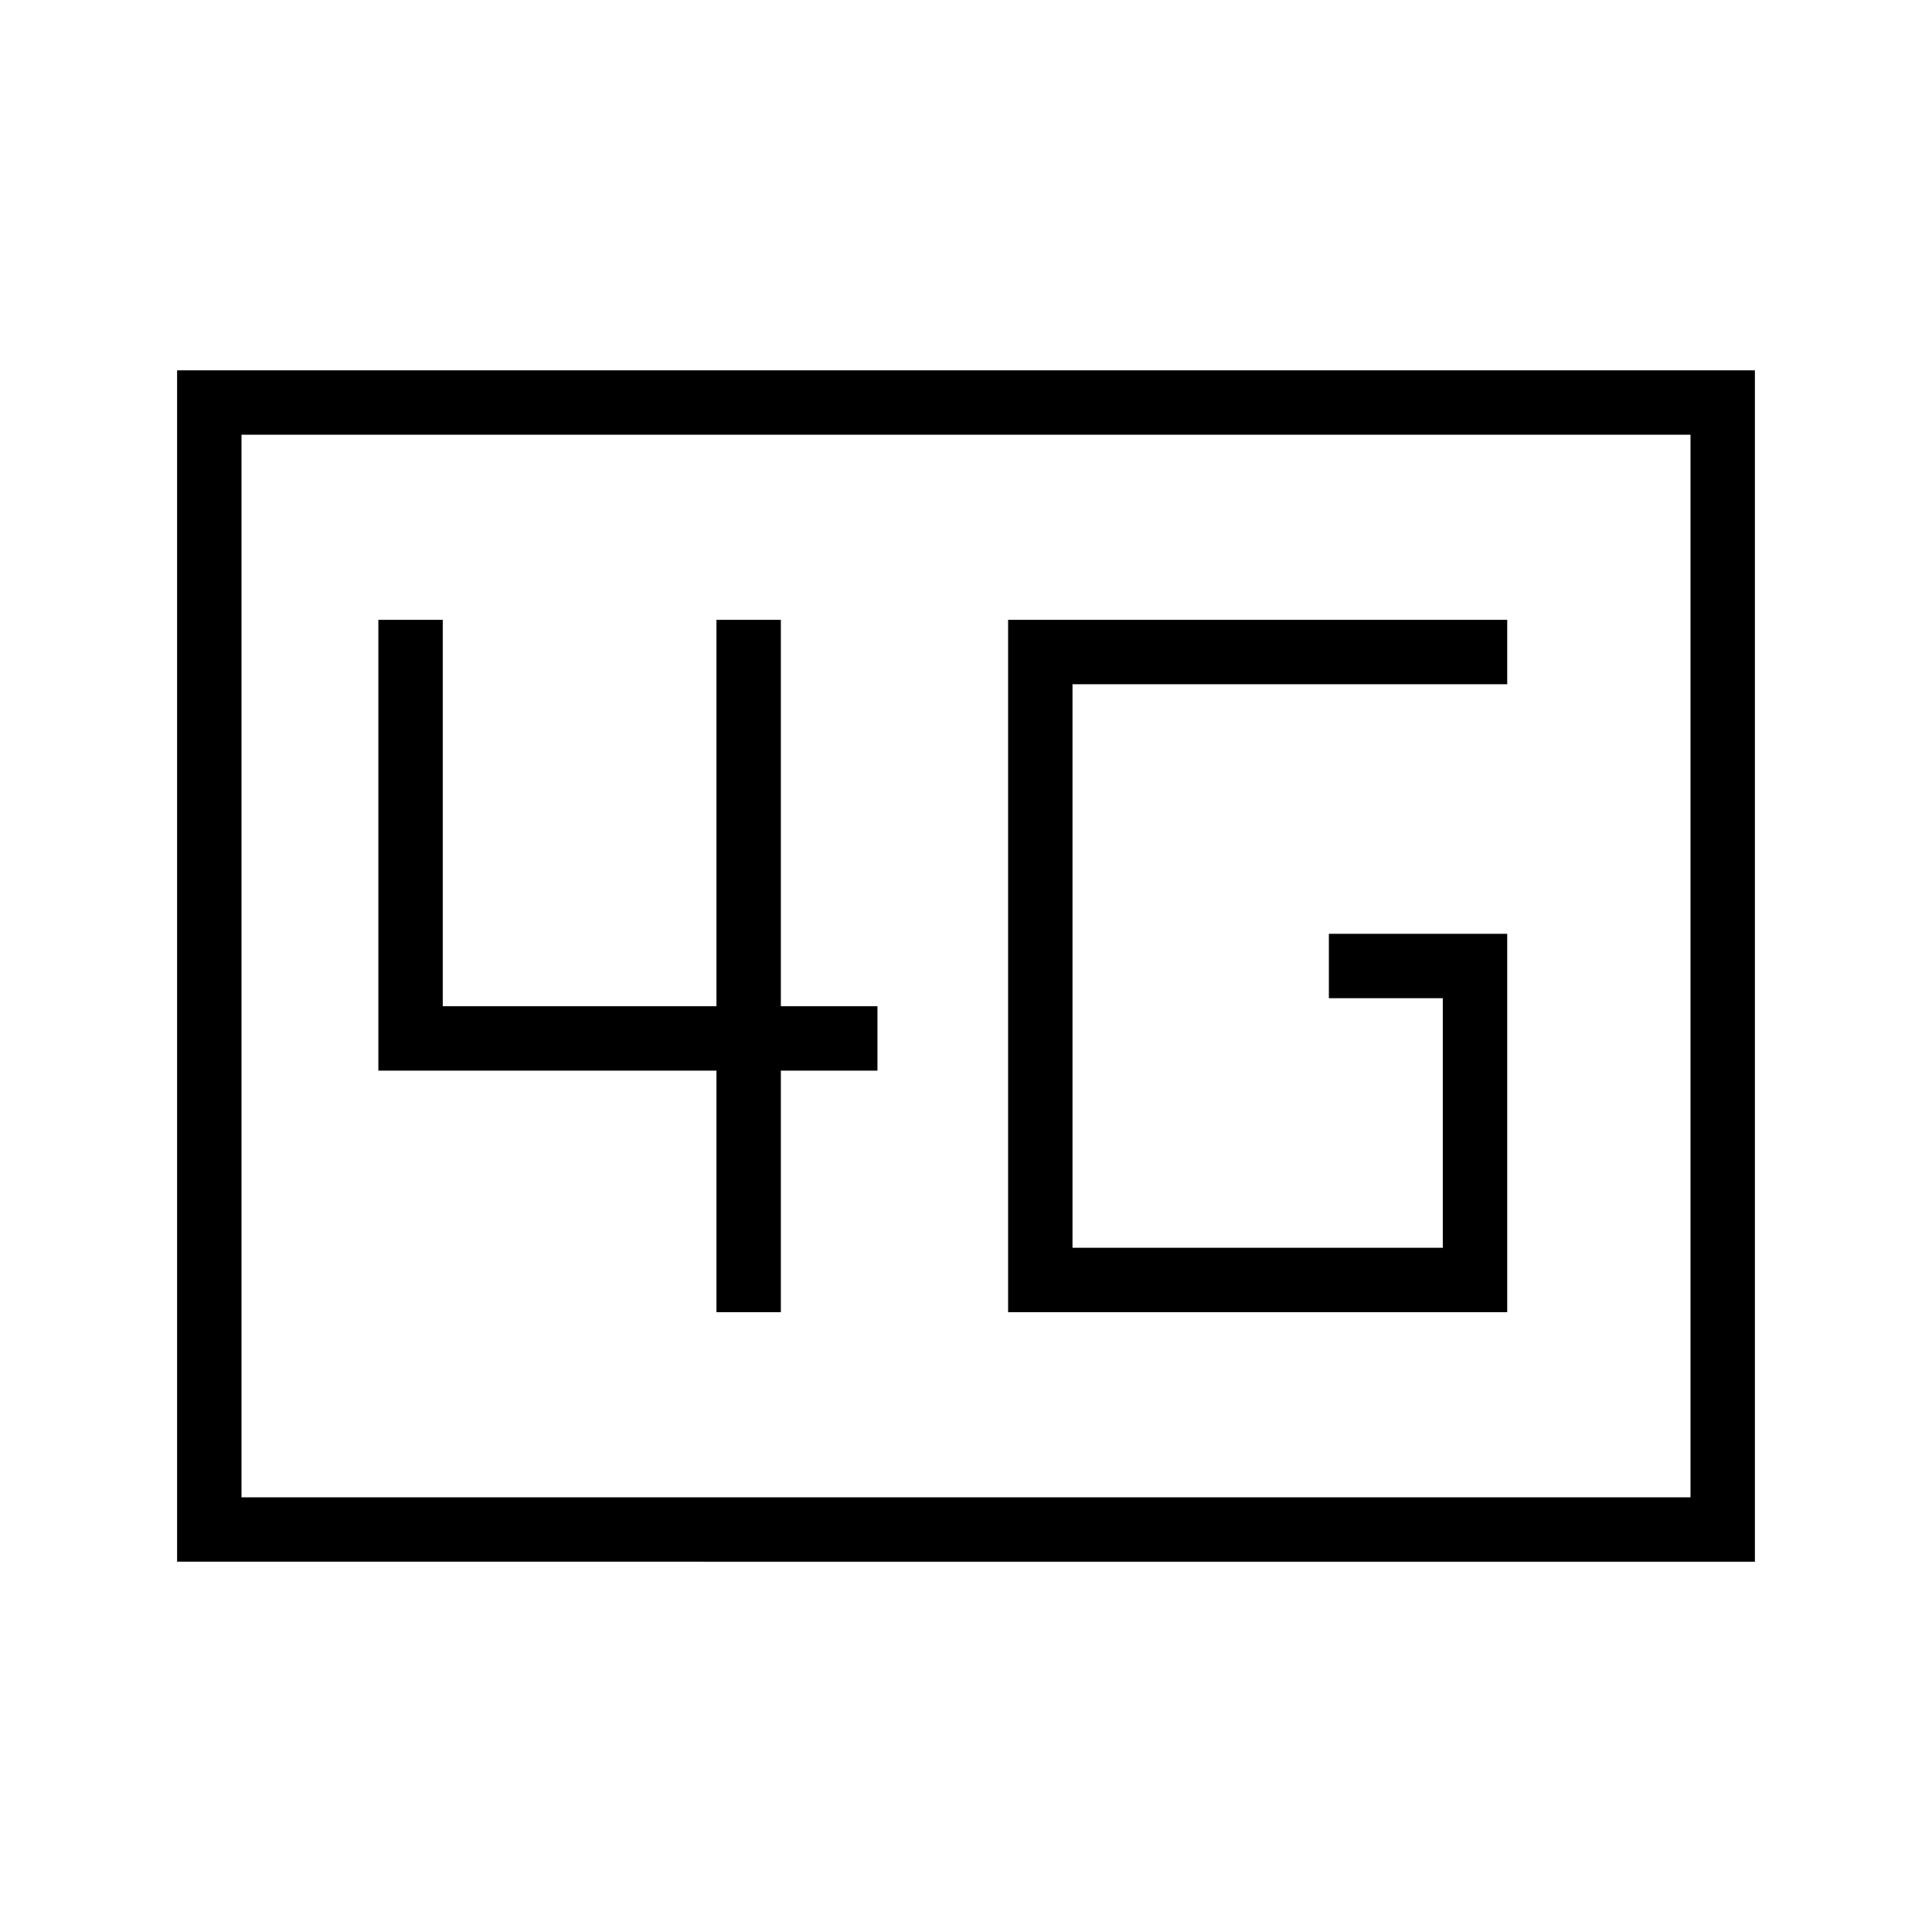 <svg xmlns="http://www.w3.org/2000/svg" height="20" viewBox="0 96 960 960" width="20"><path d="M500.923 748h248V560h-88.615v32h56.615v124h-184V436h216v-32h-248v344ZM356 748h32V628h48v-32h-48V404h-32v192H220V404h-32v224h168v120ZM88 872V280h784v592H88Zm32-32h720V312H120v528Zm0 0V312v528Z"/></svg>